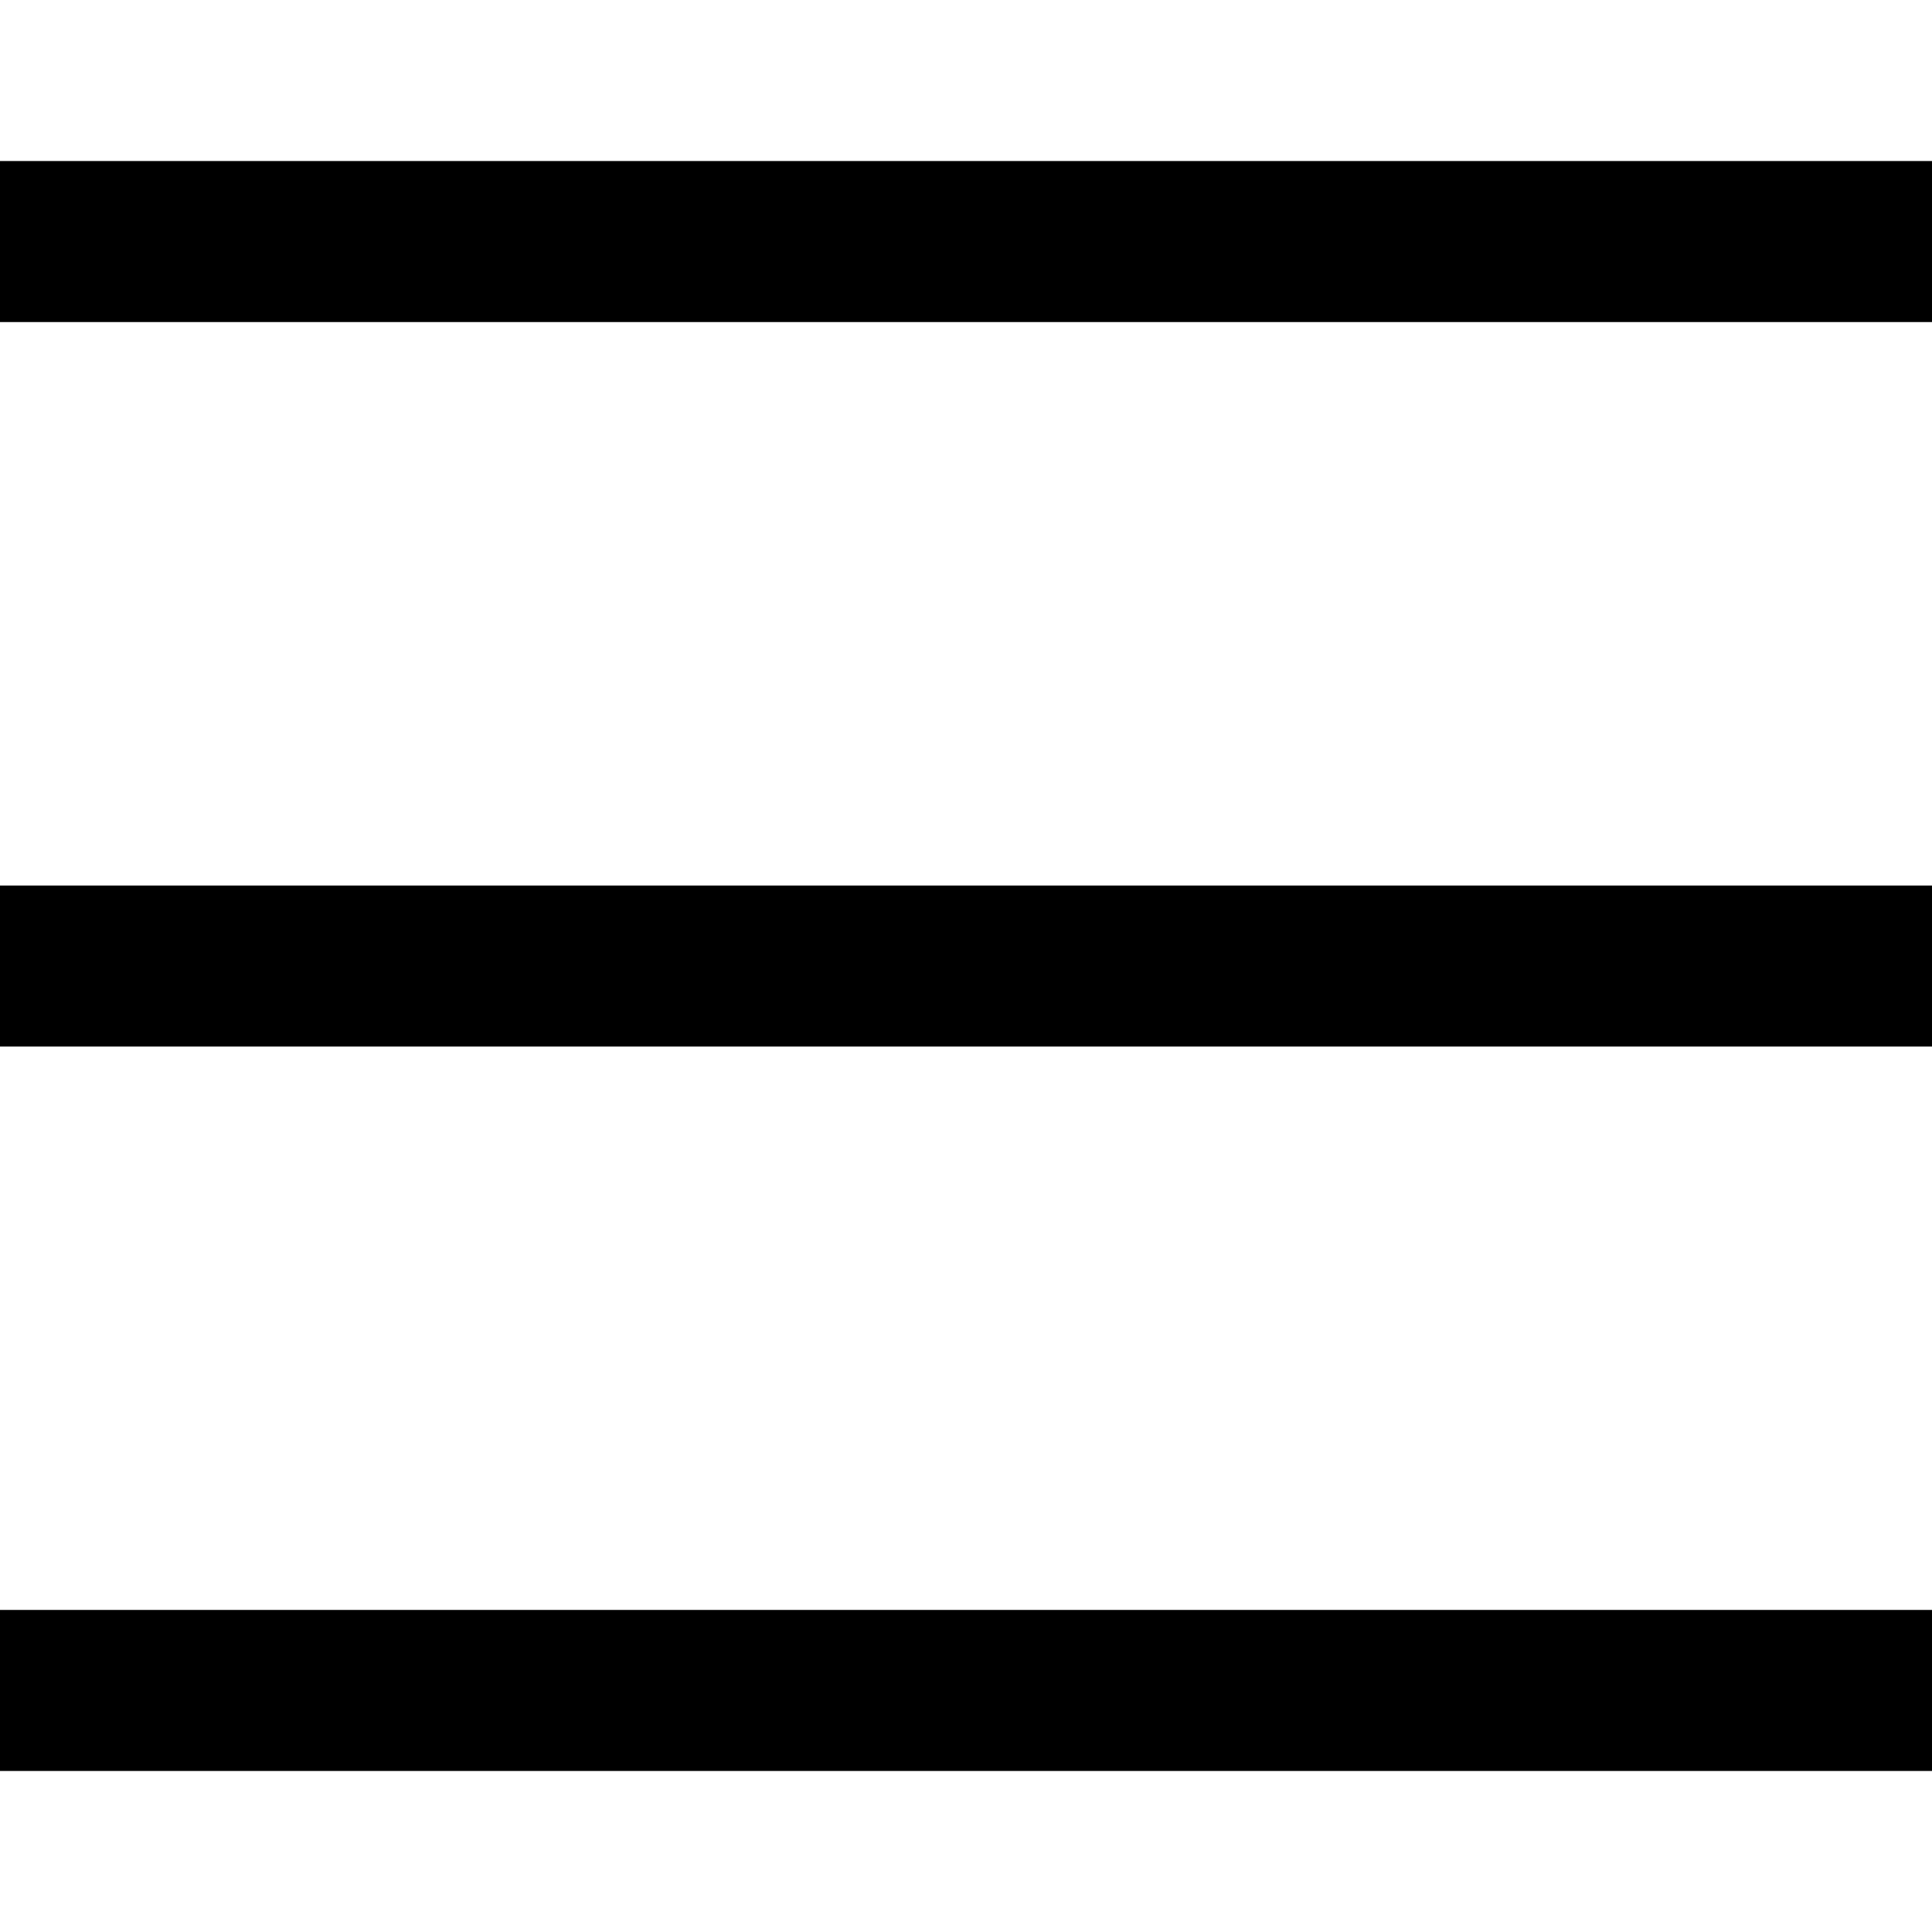 <svg version="1.1" id="icon_menu" xmlns="http://www.w3.org/2000/svg" xmlns:xlink="http://www.w3.org/1999/xlink" x="0px" y="0px"
	 width="20px" height="20px" viewBox="2 0 20 20" style="enable-background:new 2 0 20 20;" xml:space="preserve">
<path d="M2,9.167h20v1.667H2V9.167z M2,1.667v1.667h20V1.667H2z M2,18.333h20v-1.667H2V18.333z"/>
</svg>

